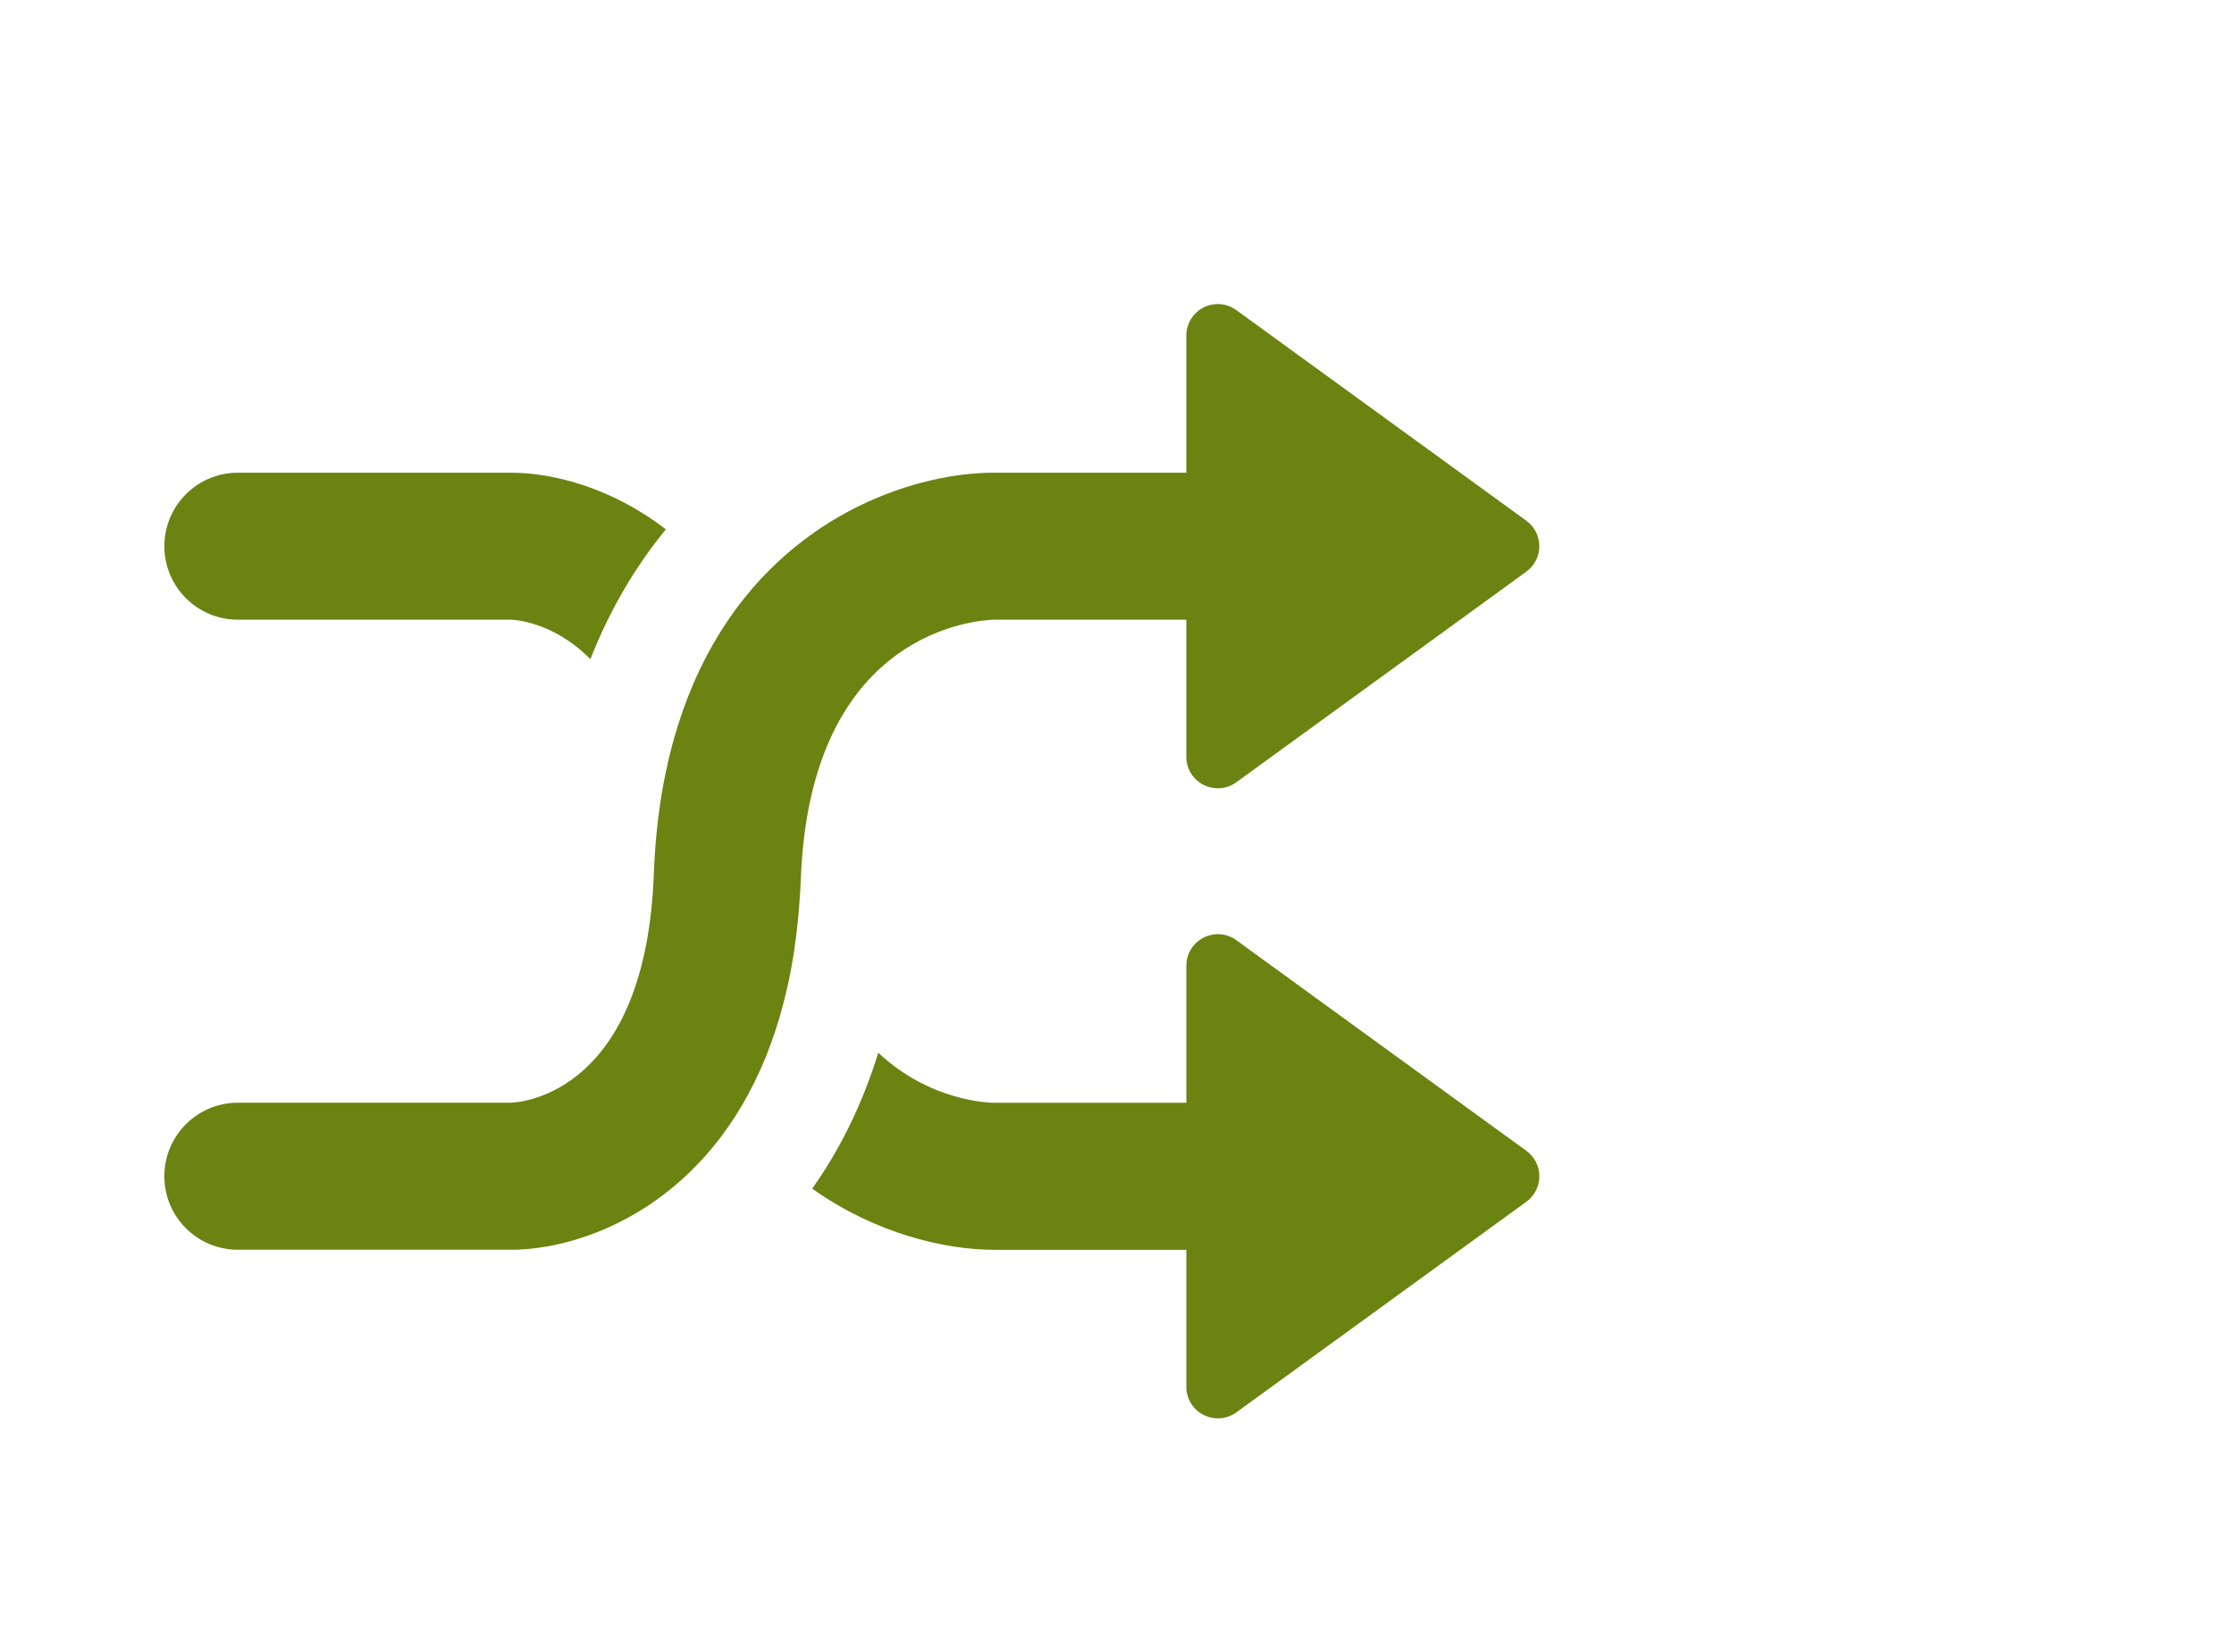 <?xml version="1.0" encoding="UTF-8" standalone="no"?>
<svg width="73px" height="54px" version="1.1" xmlns="http://www.w3.org/2000/svg" xmlns:xlink="http://www.w3.org/1999/xlink" xmlns:sketch="http://www.bohemiancoding.com/sketch/ns">
    <title>shuffle-on-pressed</title>
    <description>Created with Sketch (http://www.bohemiancoding.com/sketch)</description>
    <defs></defs>
    <g id="Page 1" fill="rgb(223,223,223)" fill-rule="evenodd">
        <g id="Group" fill="rgb(0,0,0)">
            <path d="M7.773,20.253 L16.699,20.253 C16.724,20.253 18.054,20.283 19.291,21.543 C19.939,19.894 20.785,18.487 21.758,17.301 C19.998,15.94 18.072,15.449 16.699,15.449 L7.773,15.449 C6.447,15.449 5.371,16.523 5.371,17.851 C5.371,19.178 6.447,20.253 7.773,20.253 C7.773,20.253 6.447,20.253 7.773,20.253 L7.773,20.253" id="Shape" fill="rgb(107,131,17)"></path>
            <path d="M32.486,20.253 L38.765,20.253 L38.765,24.734 C38.765,25.121 38.983,25.475 39.327,25.651 C39.474,25.726 39.635,25.763 39.794,25.763 C40.008,25.763 40.22,25.697 40.399,25.566 L49.875,18.683 C50.142,18.49 50.3,18.181 50.3,17.851 C50.3,17.521 50.142,17.211 49.875,17.018 L40.399,10.135 C40.087,9.907 39.67,9.874 39.327,10.05 C38.982,10.226 38.765,10.581 38.765,10.968 L38.765,15.448 L32.484,15.448 C30.031,15.449 26.076,16.674 23.599,20.558 C23.568,20.608 23.537,20.657 23.507,20.707 C23.198,21.205 22.915,21.745 22.663,22.332 C22.649,22.363 22.637,22.394 22.624,22.425 C21.921,24.085 21.456,26.101 21.366,28.547 C21.104,35.662 17.11,36.024 16.698,36.039 L7.772,36.039 C6.446,36.039 5.37,37.115 5.37,38.442 C5.37,39.769 6.446,40.844 7.772,40.844 L16.698,40.844 C18.987,40.844 22.821,39.477 24.843,34.966 C24.855,34.938 24.868,34.909 24.88,34.881 C25.107,34.367 25.308,33.814 25.483,33.216 C25.498,33.162 25.513,33.108 25.529,33.053 C25.599,32.799 25.665,32.538 25.726,32.27 C25.738,32.216 25.751,32.164 25.763,32.109 C25.829,31.797 25.889,31.475 25.941,31.142 C25.95,31.081 25.959,31.017 25.966,30.955 C26.007,30.68 26.041,30.395 26.07,30.105 C26.079,30.01 26.089,29.916 26.097,29.819 C26.128,29.463 26.155,29.099 26.168,28.721 C26.176,28.523 26.188,28.332 26.201,28.143 L26.201,28.143 C26.732,20.618 31.911,20.268 32.486,20.253 C32.486,20.253 31.911,20.268 32.486,20.253 L32.486,20.253" id="Shape" fill="rgb(107,131,17)"></path>
            <path d="M49.876,37.611 L40.4,30.728 C40.088,30.5 39.671,30.468 39.328,30.644 C38.983,30.819 38.766,31.173 38.766,31.562 L38.766,36.041 L32.489,36.041 C32.348,36.041 30.399,36.005 28.7,34.406 C28.163,36.138 27.419,37.609 26.54,38.847 C28.606,40.315 30.872,40.845 32.487,40.846 L38.766,40.846 L38.766,45.326 C38.766,45.714 38.984,46.067 39.328,46.243 C39.475,46.318 39.636,46.355 39.795,46.355 C40.009,46.355 40.221,46.29 40.4,46.159 L49.876,39.276 C50.143,39.083 50.301,38.772 50.301,38.443 C50.301,38.114 50.143,37.805 49.876,37.611 C49.876,37.611 50.143,37.805 49.876,37.611 L49.876,37.611" id="Shape" fill="rgb(107,131,17)"></path>
        </g>
    </g>
</svg>